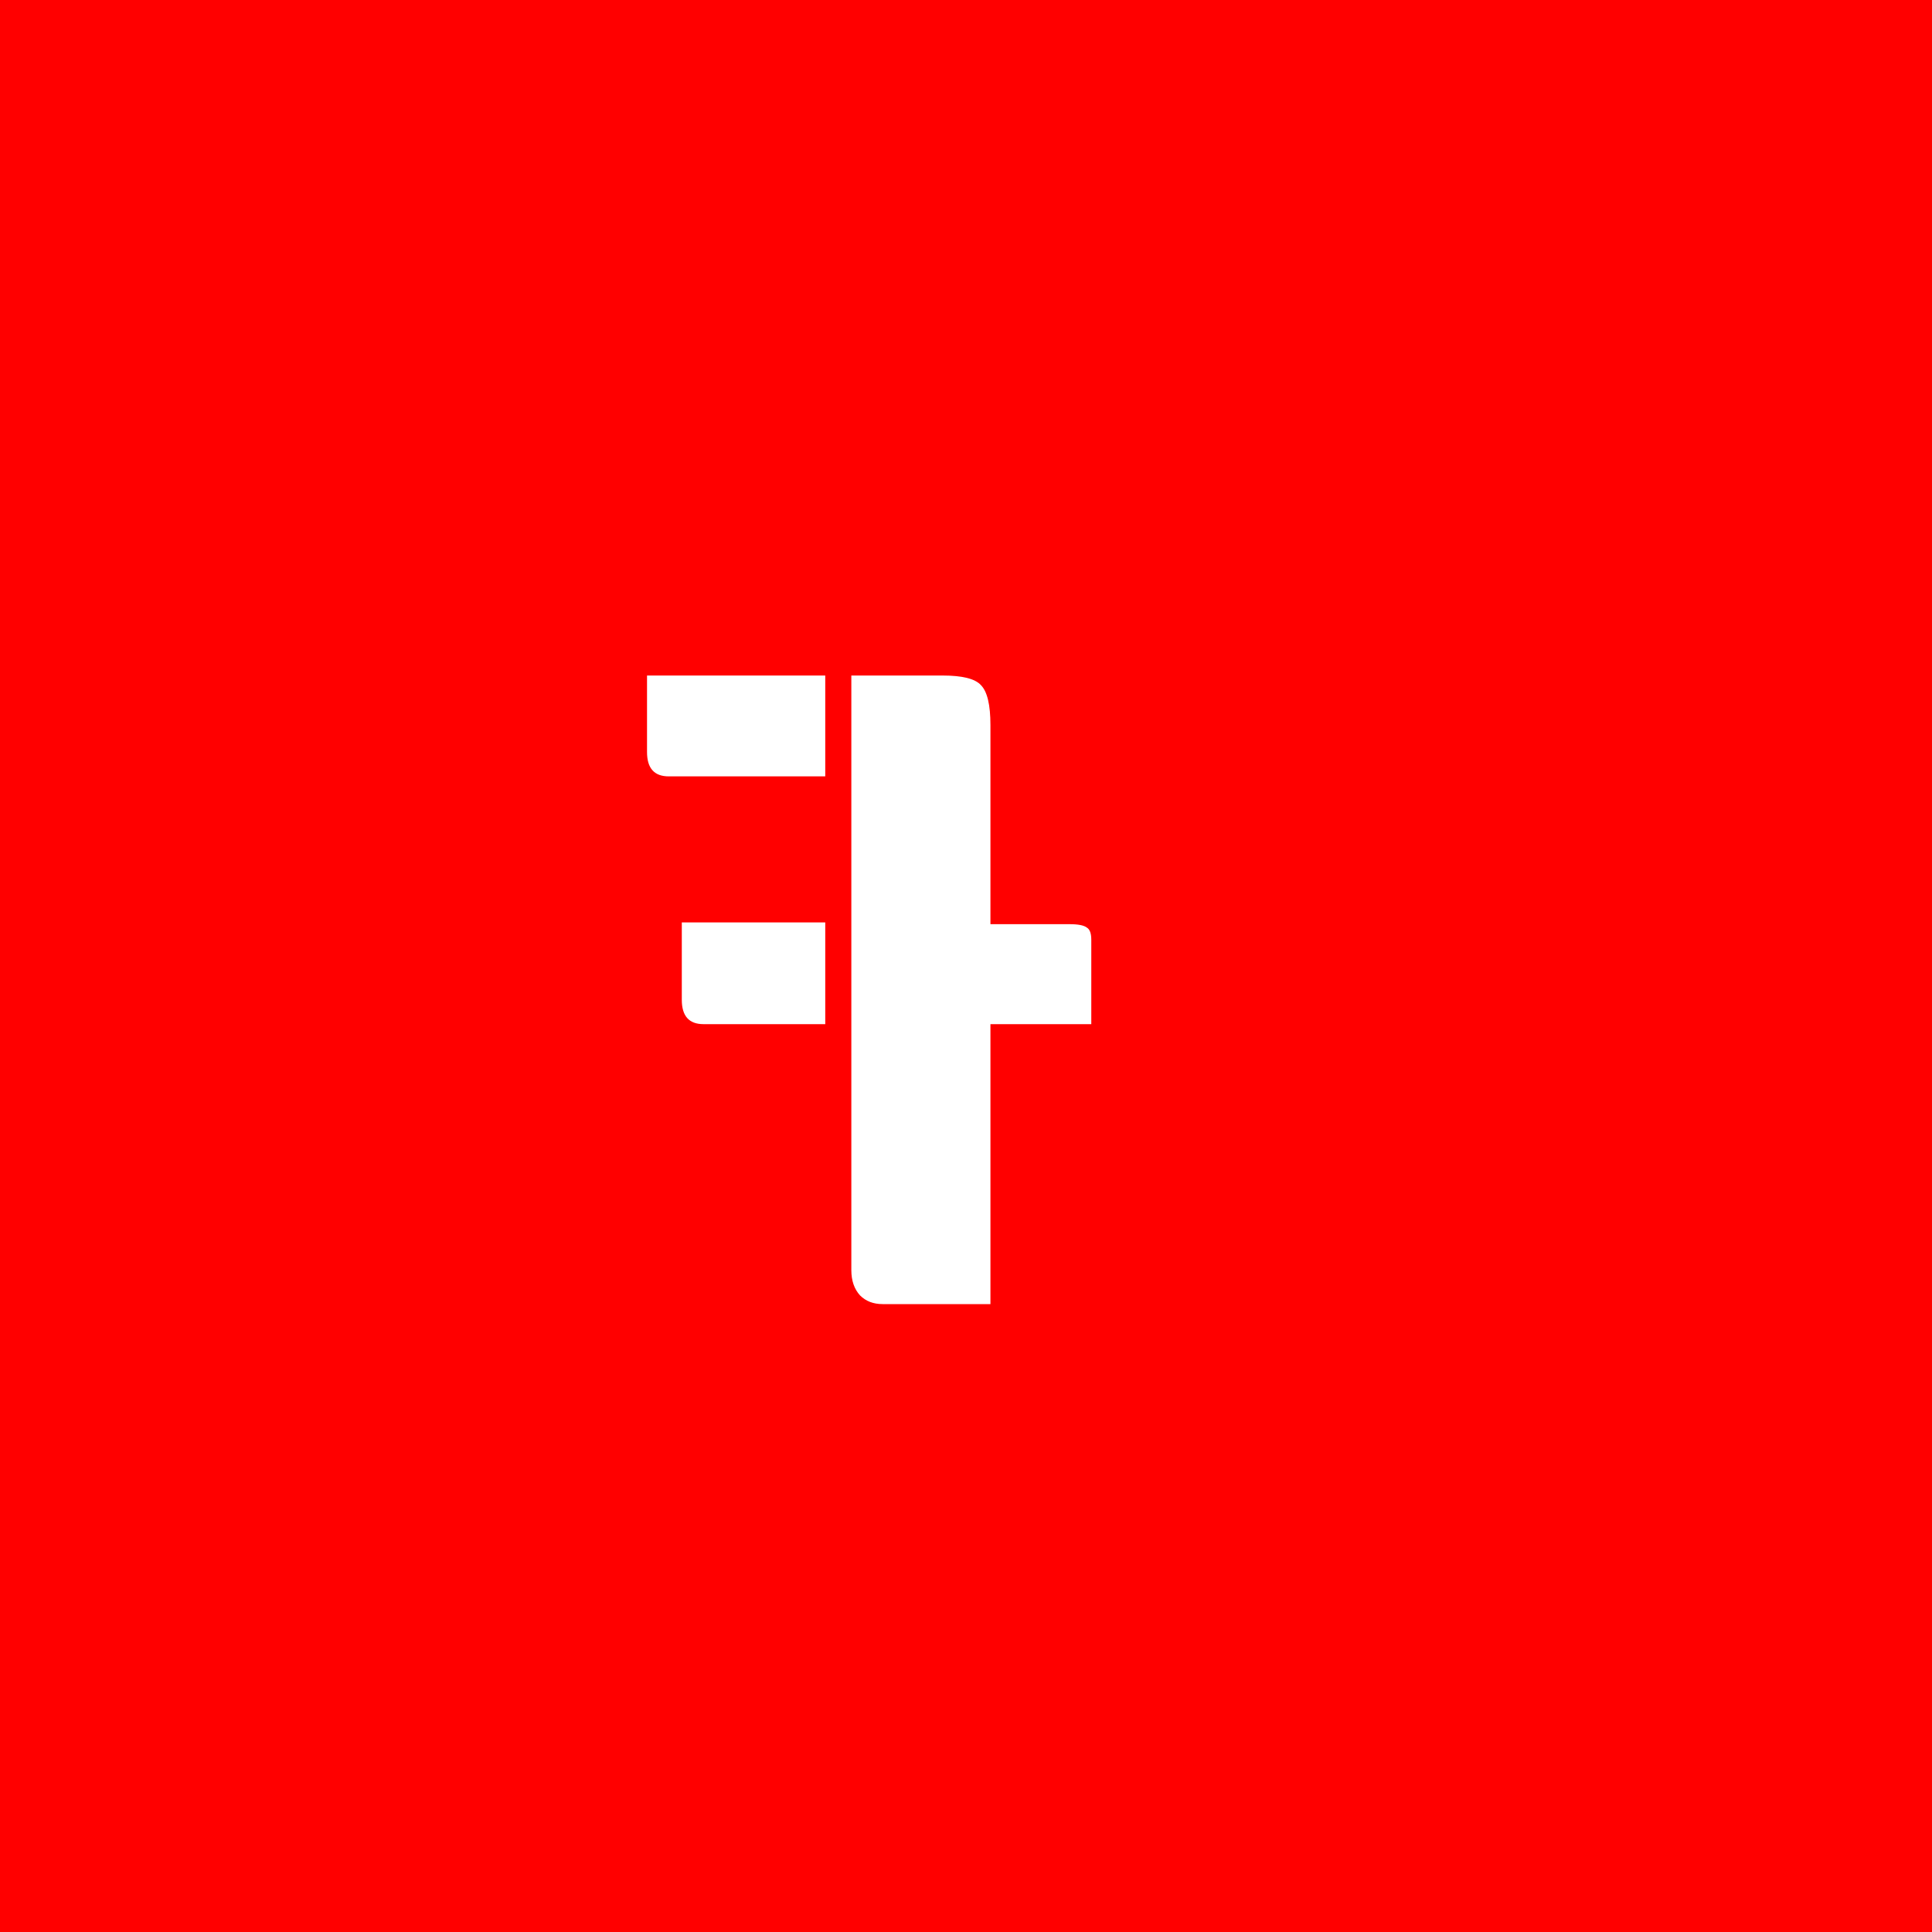 <svg width="80" height="80" viewBox="0 0 80 80" fill="none" xmlns="http://www.w3.org/2000/svg">
<rect width="80" height="80" fill="#FF0000"/>
<path d="M35.252 27.972H39.032C39.848 27.972 40.376 28.104 40.616 28.368C40.88 28.632 41.012 29.184 41.012 30.024V38.268H44.288C44.648 38.268 44.888 38.316 45.008 38.412C45.128 38.484 45.188 38.652 45.188 38.916V42.408H41.012V54H36.548C36.164 54 35.852 53.88 35.612 53.64C35.372 53.376 35.252 53.028 35.252 52.596V27.972ZM34.172 32.148H27.692C27.092 32.148 26.792 31.812 26.792 31.14V27.972H34.172V32.148ZM34.172 42.408H29.132C28.532 42.408 28.232 42.072 28.232 41.4V38.196H34.172V42.408Z" fill="white"/>
</svg>
